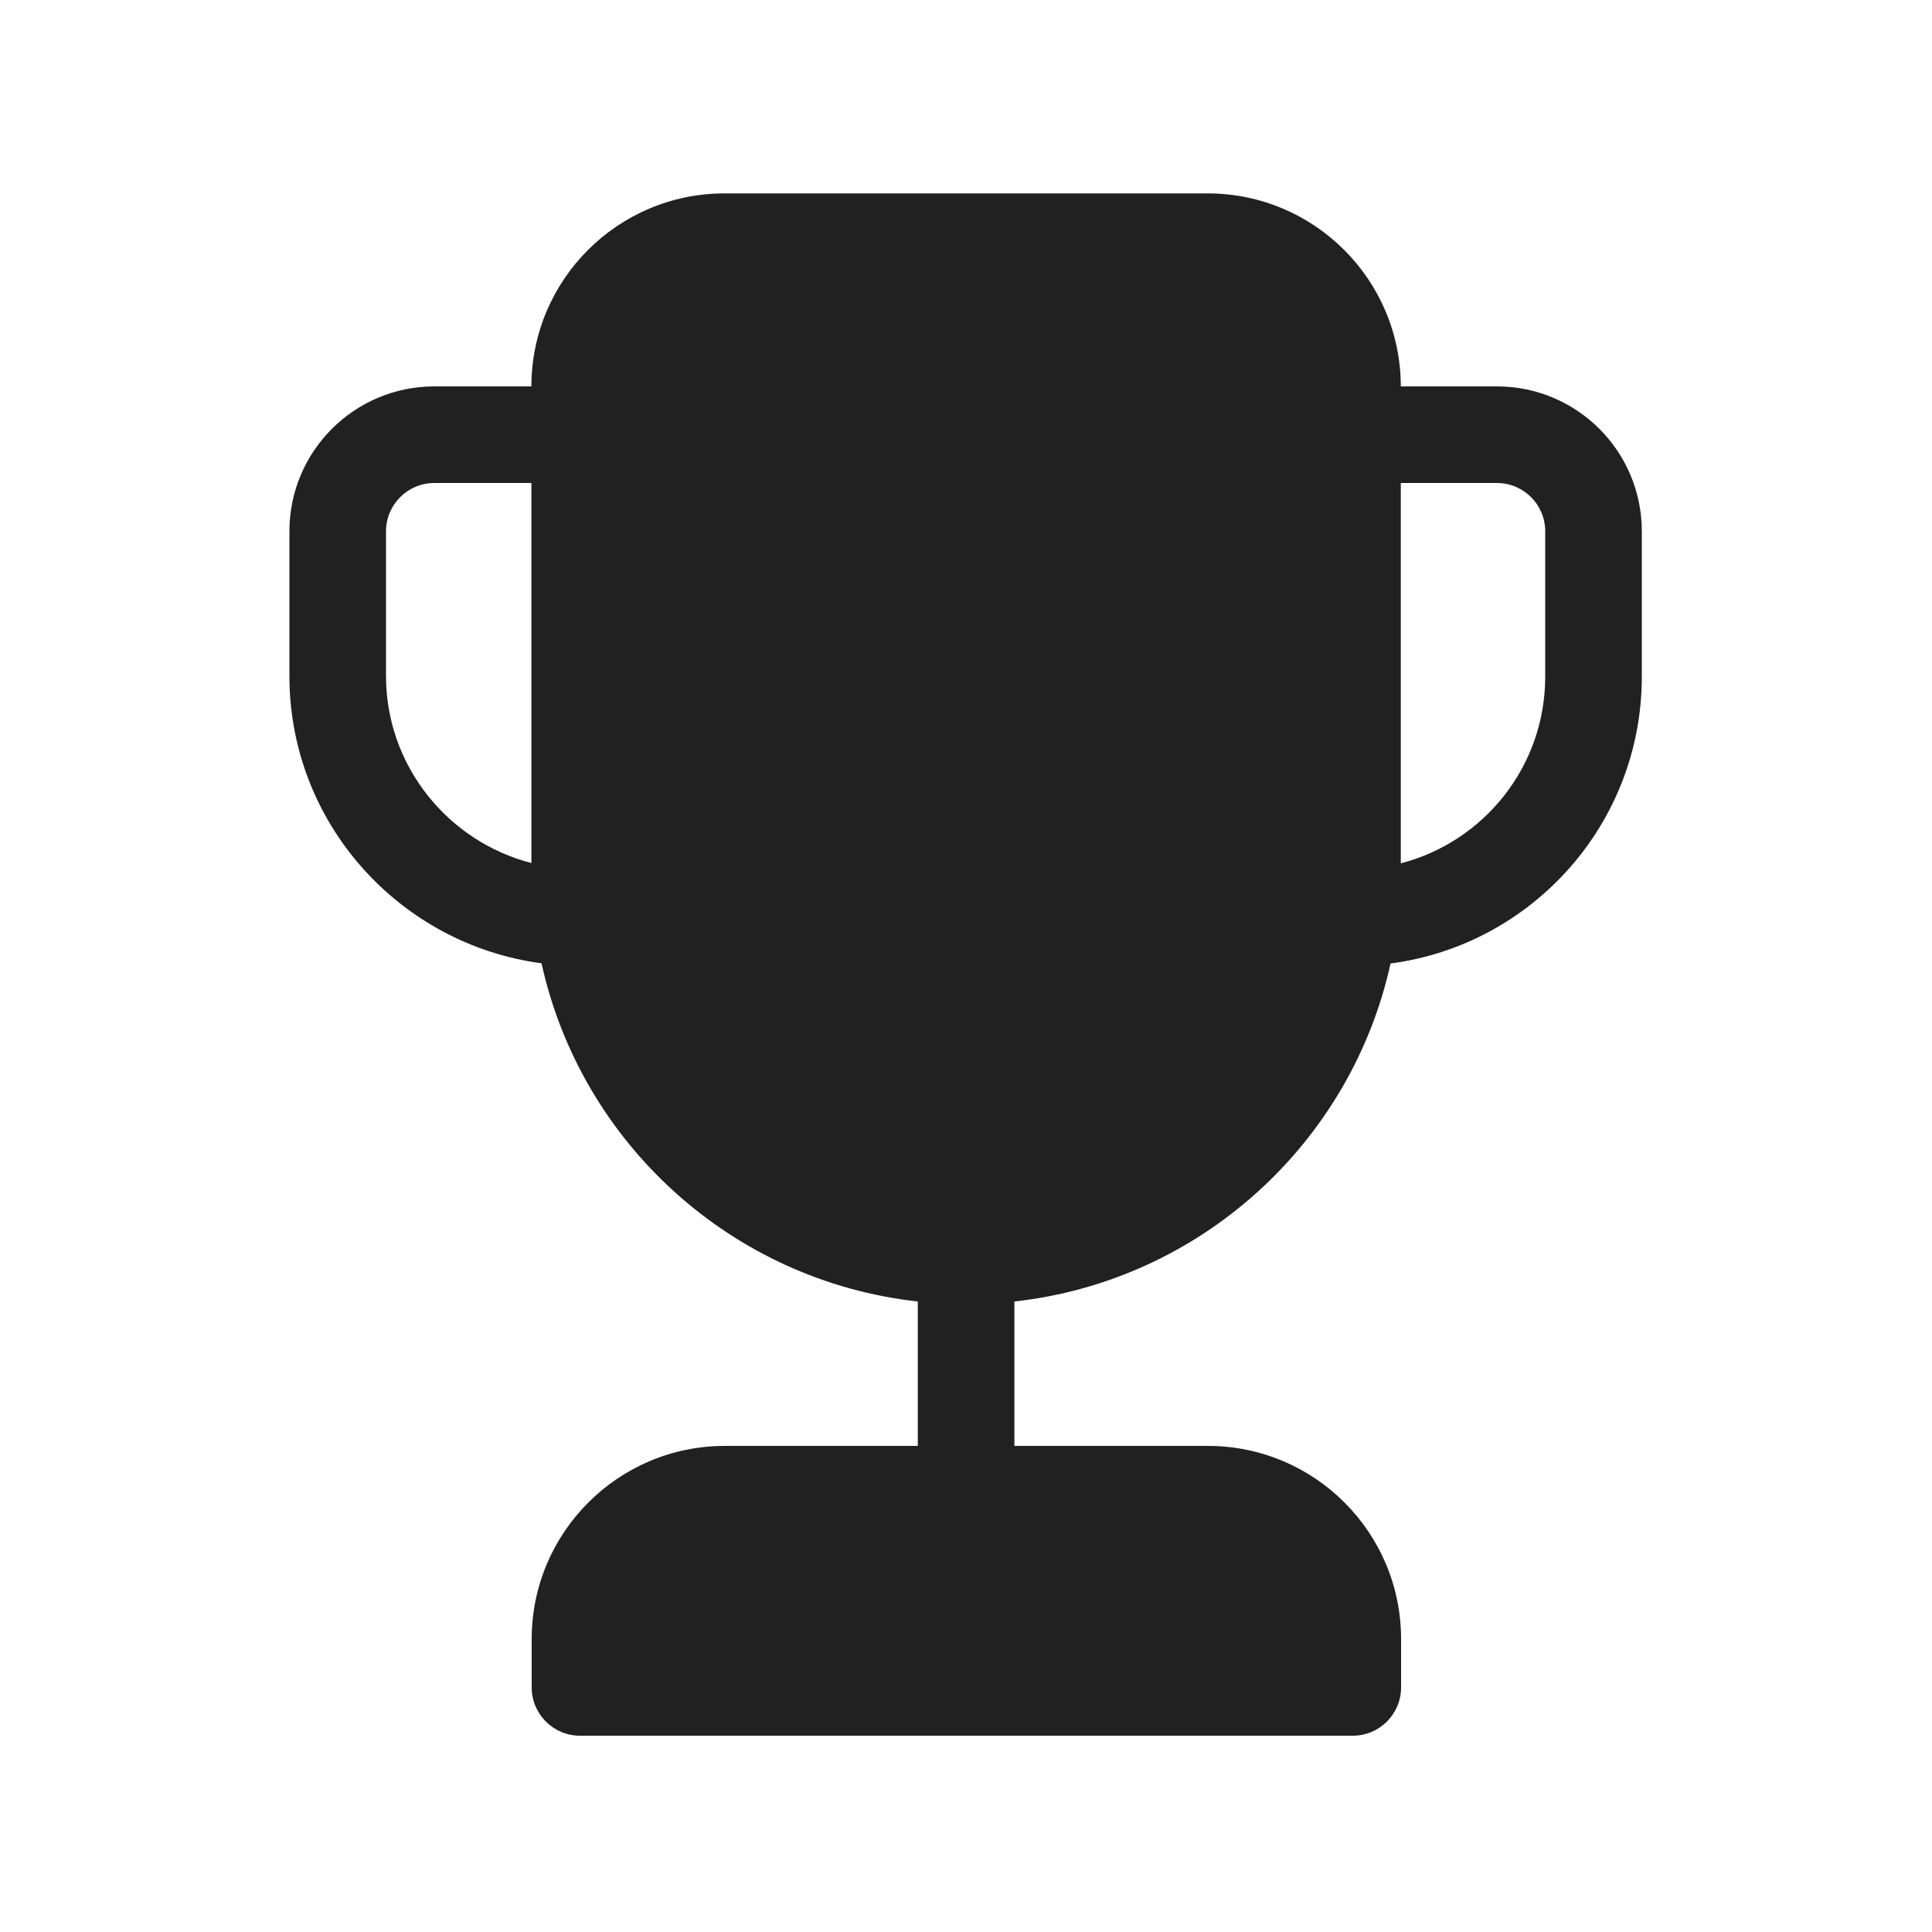 <svg viewBox="0 0 20 20" fill="none" xmlns="http://www.w3.org/2000/svg" height="1em" width="1em">
  <path d="M5.501 4C5.502 2.896 6.397 2.002 7.501 2.002H12.501C13.605 2.002 14.5 2.896 14.501 4H15.496C16.325 4 16.996 4.672 16.996 5.5V7.005C16.996 8.525 15.863 9.781 14.395 9.974C13.985 11.833 12.426 13.26 10.501 13.473V14.968H12.504C13.609 14.968 14.504 15.864 14.504 16.968V17.468C14.504 17.744 14.28 17.968 14.004 17.968H6.004C5.728 17.968 5.504 17.744 5.504 17.468V16.968C5.504 15.864 6.4 14.968 7.504 14.968H9.501V13.473C7.575 13.26 6.015 11.832 5.606 9.972C4.138 9.777 2.996 8.522 2.996 6.998V5.5C2.996 4.672 3.668 4 4.496 4H5.501ZM14.501 8.937C15.361 8.715 15.996 7.934 15.996 7.005V5.5C15.996 5.224 15.772 5 15.496 5H14.501V8.937ZM5.501 5H4.496C4.22 5 3.996 5.224 3.996 5.5V6.998C3.996 7.927 4.637 8.711 5.501 8.934V5Z" fill="#212121"/>
</svg>
